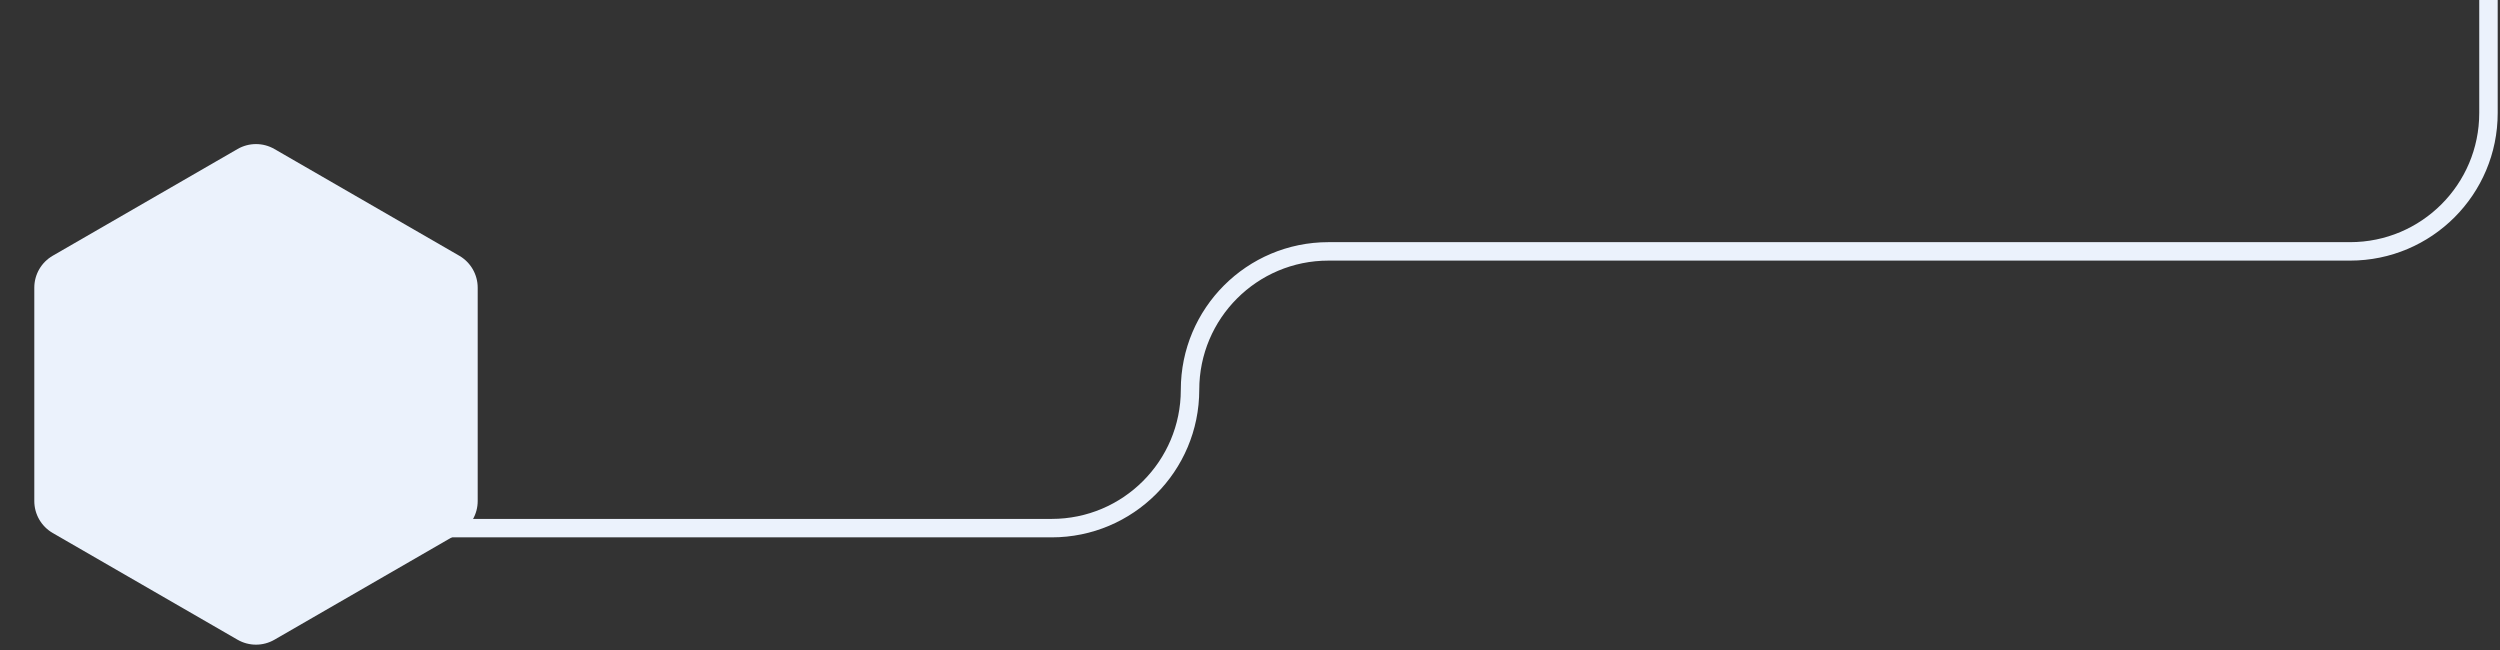 <svg width="542" height="141" viewBox="0 0 542 141" fill="none" xmlns="http://www.w3.org/2000/svg">
<rect x="0" y="0" width="542" height="141" fill="#333333" stroke="none"/>
<path d="M51.5 32.309C53.975 30.88 57.025 30.88 59.5 32.309L99.564 55.441C102.04 56.87 103.564 59.511 103.564 62.369V108.631C103.564 111.489 102.04 114.13 99.564 115.559L59.5 138.691C57.025 140.12 53.975 140.12 51.5 138.691L11.436 115.559C8.96 114.13 7.436 111.489 7.436 108.631V62.369C7.436 59.511 8.96 56.87 11.436 55.441L51.5 32.309Z" fill="#EBF2FC"/>
<path d="M539.5 0V24.5C539.5 41.069 526.069 54.5 509.5 54.5H288C271.431 54.5 258 67.931 258 84.5V84.5C258 101.069 244.569 114.5 228 114.5H63.5" stroke="#EBF2FC" stroke-width="4"/>
</svg>
